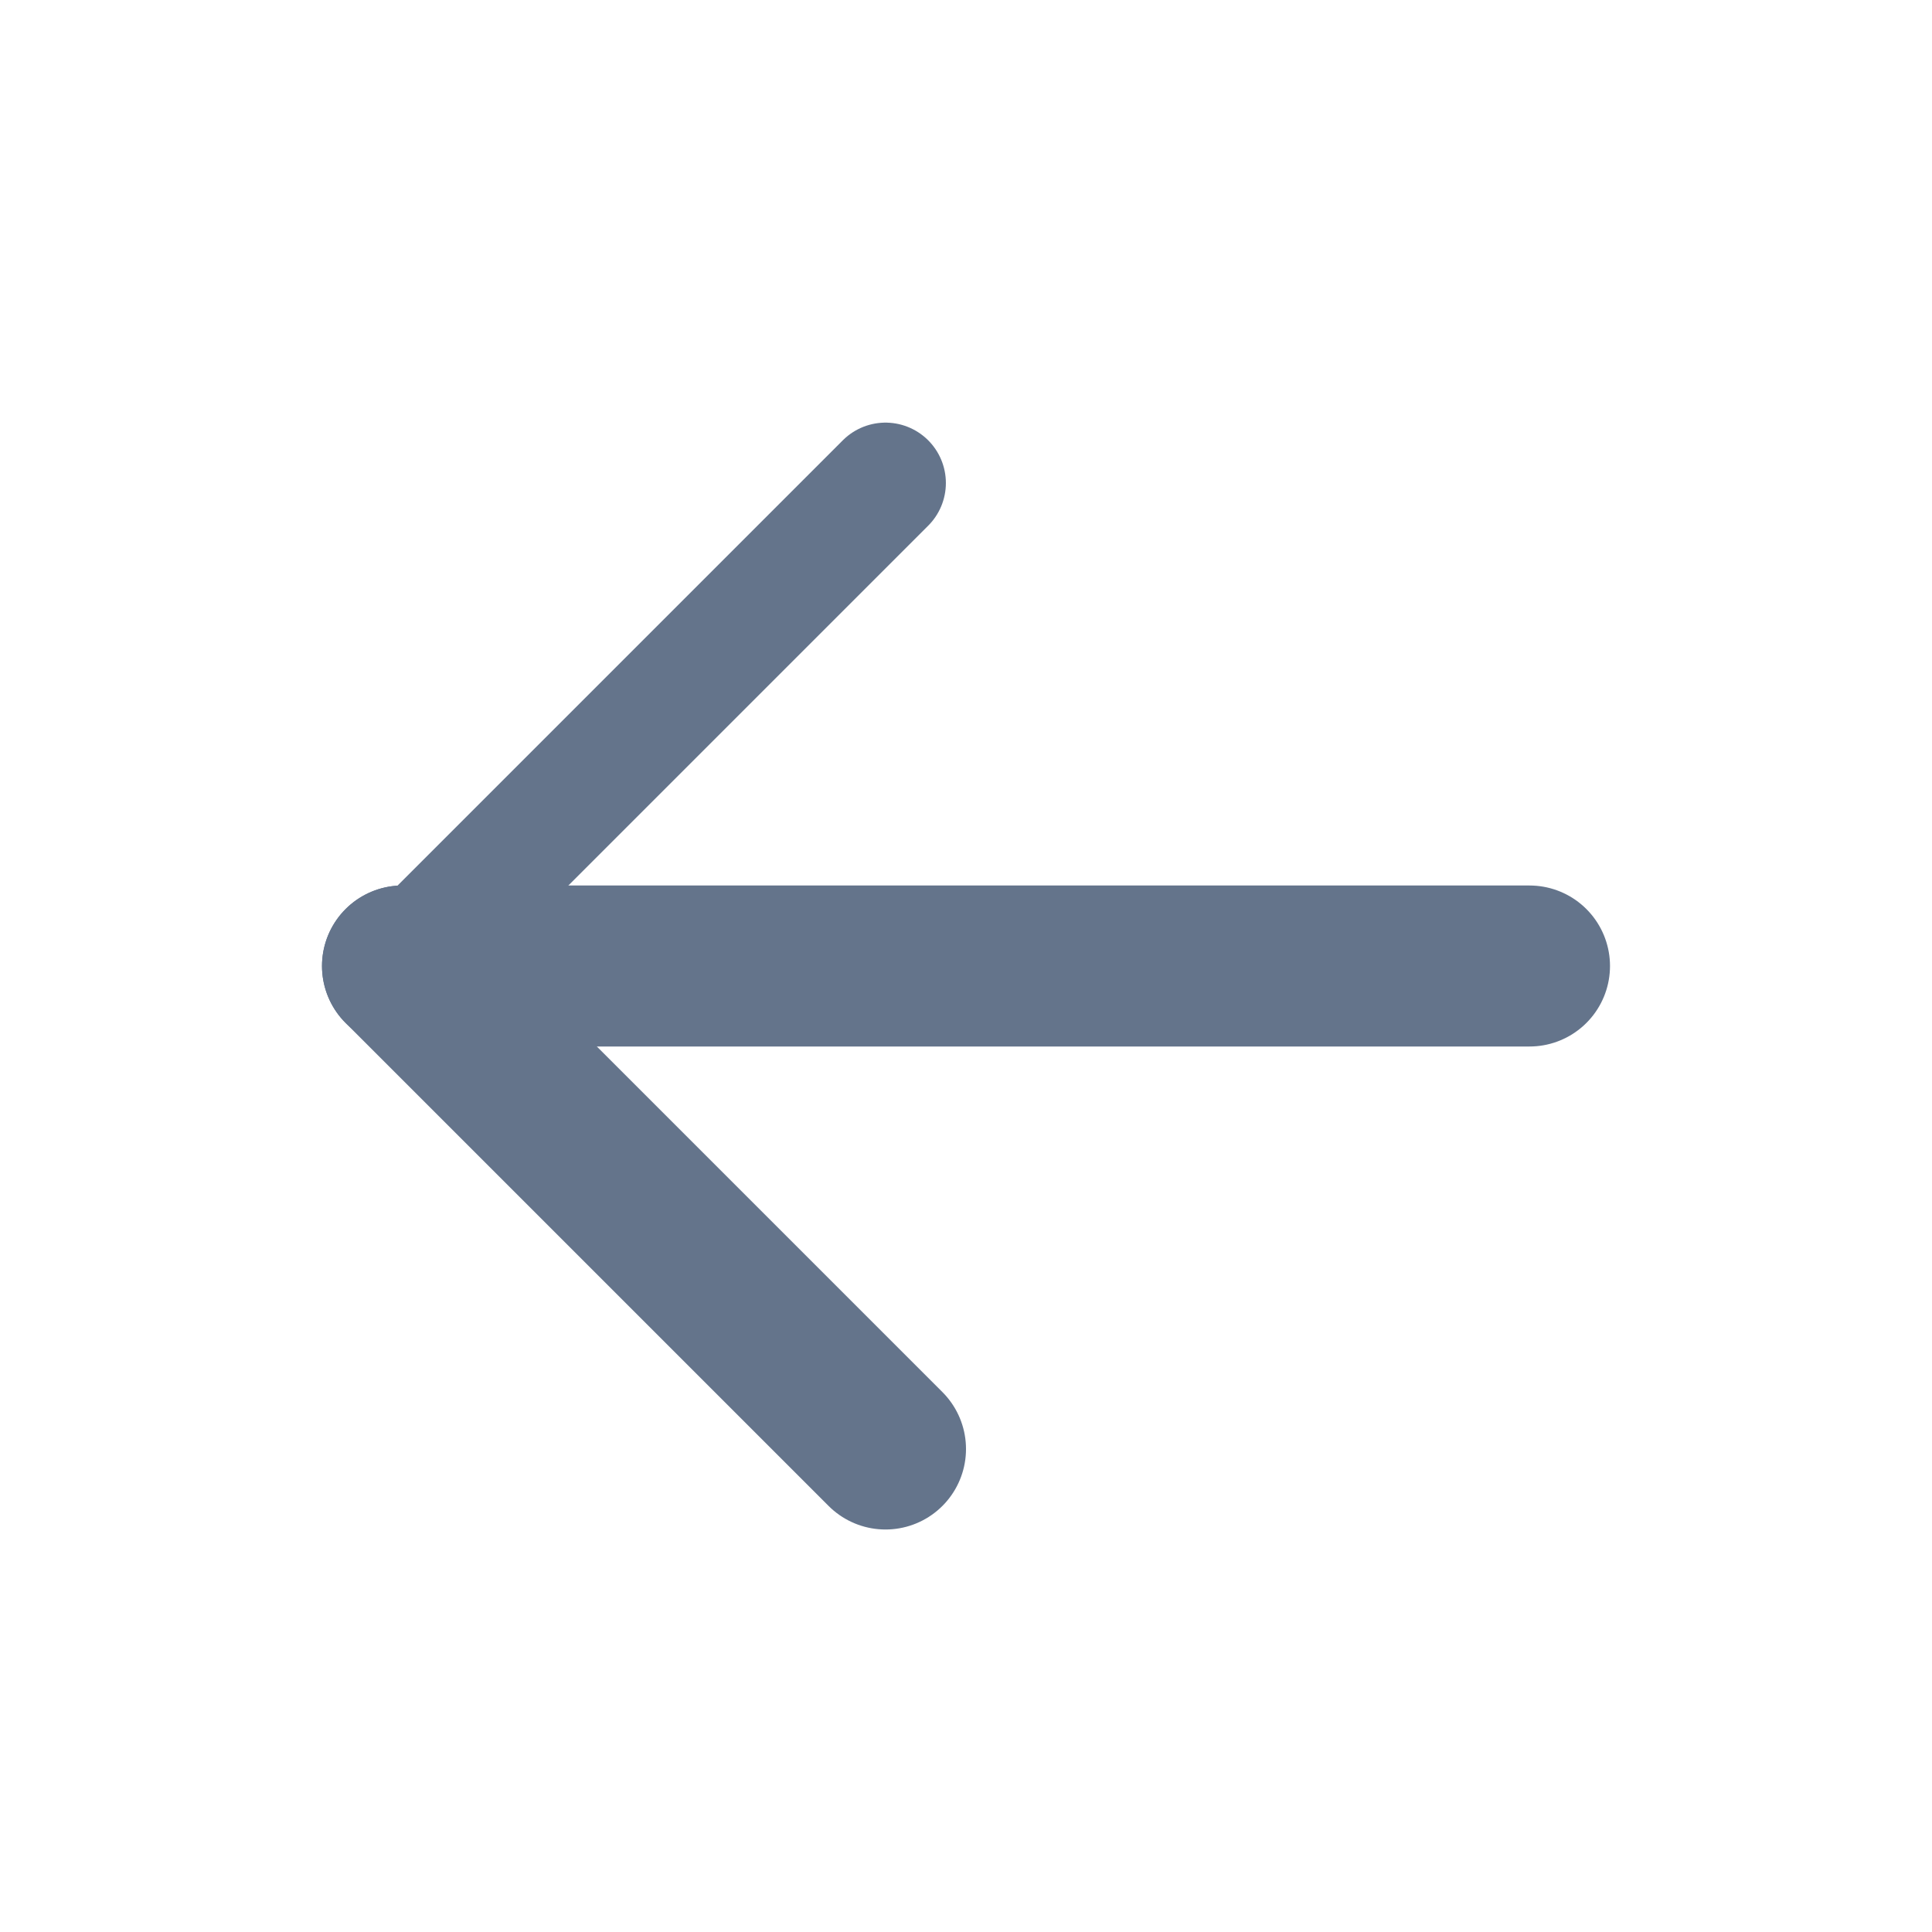 <svg width="24" height="24" viewBox="0 0 24 24" fill="none" xmlns="http://www.w3.org/2000/svg">
<g id="Icon/arrow-left" clip-path="url(#clip0_3988_32171)">
<path id="Vector" d="M5 12H19" stroke="#64748B" stroke-width="2" stroke-linecap="round" stroke-linejoin="round"/>
<path id="Vector_2" d="M5 12L11 18" stroke="#64748B" stroke-width="2" stroke-linecap="round" stroke-linejoin="round"/>
<path id="Vector_3" d="M5 12L11 6" stroke="#64748B" stroke-width="1.5" stroke-linecap="round" stroke-linejoin="round"/>
</g>
<defs>
<clipPath id="clip0_3988_32171">
<rect width="24" height="24" fill="white"/>
</clipPath>
</defs>
</svg>

